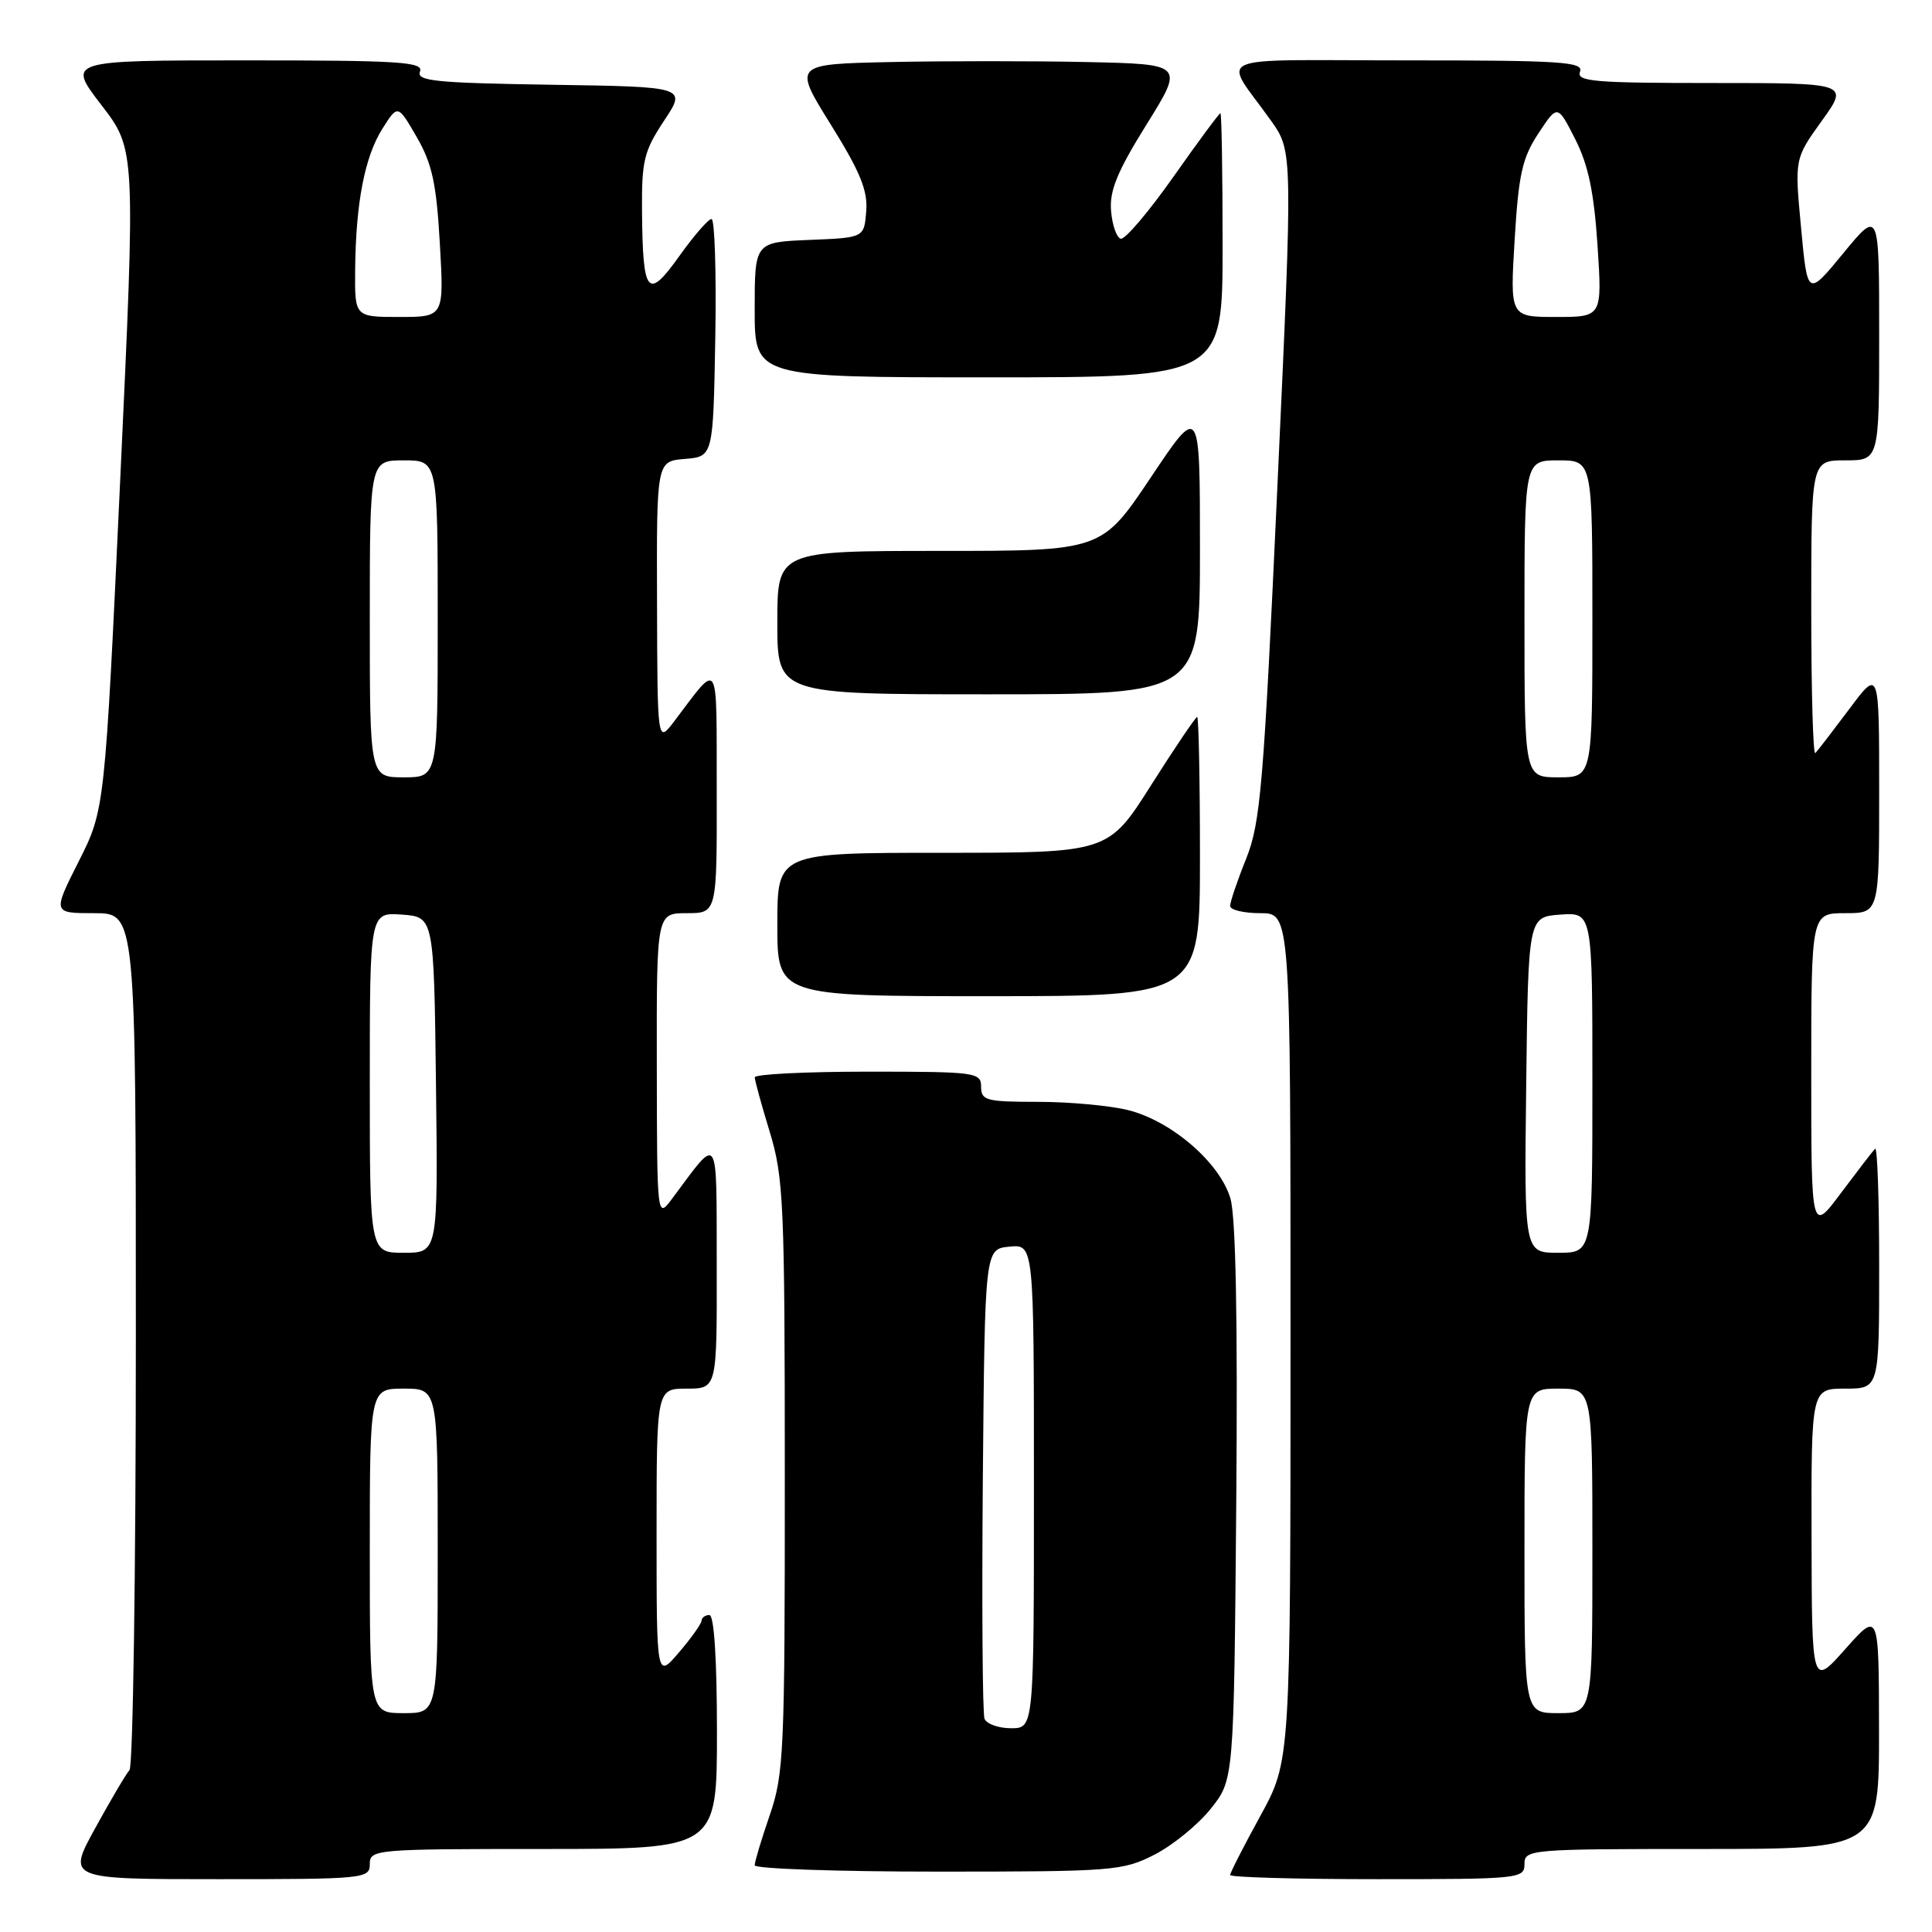 <?xml version="1.0" encoding="UTF-8" standalone="no"?>
<!DOCTYPE svg PUBLIC "-//W3C//DTD SVG 1.1//EN" "http://www.w3.org/Graphics/SVG/1.1/DTD/svg11.dtd" >
<svg xmlns="http://www.w3.org/2000/svg" xmlns:xlink="http://www.w3.org/1999/xlink" version="1.1" viewBox="0 0 256 256">
 <g >
 <path fill="currentColor"
d=" M 49.00 247.00 C 49.00 245.06 49.67 245.00 72.00 245.00 C 95.00 245.00 95.00 245.00 95.00 229.50 C 95.00 219.83 94.62 214.00 94.00 214.00 C 93.45 214.00 92.98 214.34 92.96 214.75 C 92.94 215.16 91.59 217.06 89.96 218.96 C 87.00 222.42 87.00 222.42 87.00 203.21 C 87.00 184.00 87.00 184.00 91.00 184.00 C 95.00 184.00 95.00 184.00 94.97 167.75 C 94.93 149.68 95.38 150.36 89.06 158.83 C 87.06 161.50 87.06 161.50 87.03 141.25 C 87.00 121.00 87.00 121.00 91.00 121.00 C 95.00 121.00 95.00 121.00 94.97 104.75 C 94.93 86.78 95.42 87.57 89.31 95.61 C 87.11 98.50 87.11 98.50 87.06 79.81 C 87.00 61.12 87.00 61.12 90.75 60.81 C 94.50 60.50 94.50 60.50 94.78 44.75 C 94.93 36.09 94.70 29.01 94.28 29.02 C 93.85 29.03 91.92 31.25 90.00 33.95 C 85.80 39.83 85.17 39.07 85.07 28.00 C 85.02 21.29 85.32 20.03 87.99 16.00 C 90.98 11.50 90.98 11.50 73.03 11.23 C 57.68 10.99 55.16 10.74 55.65 9.48 C 56.14 8.20 53.01 8.00 32.55 8.00 C 8.88 8.00 8.88 8.00 13.43 13.91 C 17.97 19.81 17.97 19.81 15.93 63.55 C 13.89 107.28 13.89 107.28 10.43 114.14 C 6.97 121.00 6.97 121.00 12.49 121.00 C 18.00 121.00 18.00 121.00 18.00 177.30 C 18.00 208.27 17.62 234.03 17.16 234.55 C 16.69 235.07 14.65 238.54 12.61 242.25 C 8.90 249.00 8.90 249.00 28.95 249.00 C 48.33 249.00 49.00 248.93 49.00 247.00 Z  M 202.00 247.00 C 202.00 245.06 202.67 245.00 225.50 245.00 C 249.00 245.00 249.00 245.00 248.98 229.25 C 248.96 213.50 248.96 213.50 244.52 218.50 C 240.08 223.50 240.08 223.50 240.04 203.75 C 240.00 184.00 240.00 184.00 244.50 184.00 C 249.00 184.00 249.00 184.00 249.00 167.83 C 249.00 158.94 248.76 151.91 248.46 152.21 C 248.16 152.51 246.14 155.14 243.96 158.05 C 240.00 163.36 240.00 163.36 240.00 142.18 C 240.00 121.00 240.00 121.00 244.50 121.00 C 249.00 121.00 249.00 121.00 249.00 104.82 C 249.00 88.64 249.00 88.64 245.04 93.95 C 242.86 96.86 240.84 99.49 240.54 99.79 C 240.24 100.09 240.00 91.48 240.00 80.67 C 240.00 61.00 240.00 61.00 244.50 61.00 C 249.00 61.00 249.00 61.00 249.00 44.39 C 249.00 27.77 249.00 27.77 244.25 33.55 C 239.50 39.33 239.50 39.33 238.65 30.18 C 237.79 21.03 237.79 21.03 241.40 16.01 C 245.00 11.00 245.00 11.00 226.89 11.00 C 211.21 11.00 208.86 10.80 209.36 9.50 C 209.86 8.19 206.91 8.00 186.35 8.00 C 159.68 8.00 162.00 6.97 168.40 15.97 C 171.31 20.05 171.31 20.05 169.27 64.27 C 167.44 104.15 167.03 109.02 165.12 113.79 C 163.95 116.69 163.00 119.51 163.00 120.04 C 163.00 120.57 164.80 121.00 167.00 121.00 C 171.00 121.00 171.00 121.00 171.00 177.16 C 171.00 233.33 171.00 233.33 167.00 240.62 C 164.80 244.63 163.00 248.15 163.00 248.45 C 163.00 248.75 171.78 249.00 182.50 249.00 C 201.33 249.00 202.00 248.93 202.00 247.00 Z  M 152.98 245.75 C 155.40 244.51 158.76 241.77 160.44 239.66 C 163.50 235.82 163.50 235.82 163.81 199.16 C 164.01 174.92 163.75 161.25 163.04 158.81 C 161.65 154.08 155.26 148.55 149.50 147.10 C 147.09 146.50 141.71 146.00 137.56 146.00 C 130.67 146.00 130.00 145.82 130.00 144.00 C 130.00 142.09 129.33 142.00 115.00 142.00 C 106.75 142.00 100.00 142.34 100.01 142.75 C 100.01 143.16 100.91 146.43 102.00 150.00 C 103.83 156.01 103.99 159.46 103.99 195.59 C 104.00 232.09 103.87 235.07 102.00 240.50 C 100.90 243.70 100.00 246.69 100.00 247.16 C 100.00 247.62 110.93 248.00 124.29 248.00 C 147.50 248.00 148.77 247.90 152.98 245.75 Z  M 159.00 113.50 C 159.00 103.33 158.83 95.00 158.63 95.00 C 158.43 95.00 155.69 99.05 152.55 104.00 C 146.85 113.00 146.85 113.00 124.92 113.00 C 103.00 113.00 103.00 113.00 103.00 122.50 C 103.00 132.00 103.00 132.00 131.00 132.00 C 159.00 132.00 159.00 132.00 159.00 113.50 Z  M 159.00 72.76 C 159.00 53.52 159.00 53.52 152.49 63.26 C 145.97 73.00 145.97 73.00 124.49 73.00 C 103.00 73.00 103.00 73.00 103.00 82.50 C 103.00 92.00 103.00 92.00 131.00 92.00 C 159.00 92.00 159.00 92.00 159.00 72.76 Z  M 162.00 32.50 C 162.00 22.88 161.87 15.00 161.71 15.00 C 161.55 15.00 158.73 18.81 155.46 23.46 C 152.18 28.11 149.05 31.79 148.50 31.63 C 147.95 31.47 147.37 29.81 147.22 27.92 C 147.00 25.27 148.05 22.71 151.92 16.50 C 156.90 8.50 156.90 8.50 143.95 8.22 C 136.83 8.07 125.17 8.07 118.05 8.22 C 105.10 8.50 105.10 8.50 110.08 16.50 C 113.99 22.78 115.00 25.25 114.78 28.00 C 114.50 31.50 114.50 31.50 107.25 31.79 C 100.00 32.09 100.00 32.09 100.00 41.04 C 100.00 50.00 100.00 50.00 131.00 50.00 C 162.00 50.00 162.00 50.00 162.00 32.50 Z  M 49.00 205.50 C 49.00 184.00 49.00 184.00 53.50 184.00 C 58.00 184.00 58.00 184.00 58.00 205.50 C 58.00 227.00 58.00 227.00 53.50 227.00 C 49.00 227.00 49.00 227.00 49.00 205.50 Z  M 49.00 143.44 C 49.00 120.89 49.00 120.89 53.25 121.19 C 57.50 121.50 57.50 121.50 57.77 143.75 C 58.04 166.00 58.04 166.00 53.52 166.00 C 49.00 166.00 49.00 166.00 49.00 143.44 Z  M 49.00 82.00 C 49.00 61.00 49.00 61.00 53.50 61.00 C 58.00 61.00 58.00 61.00 58.00 82.00 C 58.00 103.00 58.00 103.00 53.50 103.00 C 49.00 103.00 49.00 103.00 49.00 82.00 Z  M 47.06 35.75 C 47.14 26.88 48.33 20.75 50.68 17.04 C 52.71 13.83 52.71 13.83 55.22 18.16 C 57.26 21.70 57.83 24.31 58.28 32.25 C 58.84 42.00 58.84 42.00 52.92 42.00 C 47.00 42.00 47.00 42.00 47.06 35.75 Z  M 202.00 205.50 C 202.00 184.00 202.00 184.00 206.50 184.00 C 211.00 184.00 211.00 184.00 211.00 205.50 C 211.00 227.00 211.00 227.00 206.50 227.00 C 202.00 227.00 202.00 227.00 202.00 205.50 Z  M 202.23 143.75 C 202.50 121.50 202.50 121.50 206.75 121.19 C 211.00 120.89 211.00 120.89 211.00 143.44 C 211.00 166.00 211.00 166.00 206.48 166.00 C 201.96 166.00 201.96 166.00 202.23 143.75 Z  M 202.00 82.00 C 202.00 61.00 202.00 61.00 206.50 61.00 C 211.00 61.00 211.00 61.00 211.00 82.00 C 211.00 103.00 211.00 103.00 206.50 103.00 C 202.00 103.00 202.00 103.00 202.00 82.00 Z  M 200.70 31.75 C 201.22 23.08 201.71 20.91 203.85 17.67 C 206.38 13.83 206.38 13.83 208.72 18.43 C 210.46 21.86 211.21 25.45 211.68 32.52 C 212.30 42.00 212.30 42.00 206.19 42.00 C 200.08 42.00 200.08 42.00 200.70 31.75 Z  M 130.45 227.74 C 130.19 227.05 130.09 212.76 130.23 195.99 C 130.50 165.50 130.50 165.50 133.75 165.19 C 137.00 164.87 137.00 164.87 137.00 196.94 C 137.00 229.00 137.00 229.00 133.97 229.00 C 132.30 229.00 130.72 228.43 130.45 227.74 Z "/>
</g>
</svg>
